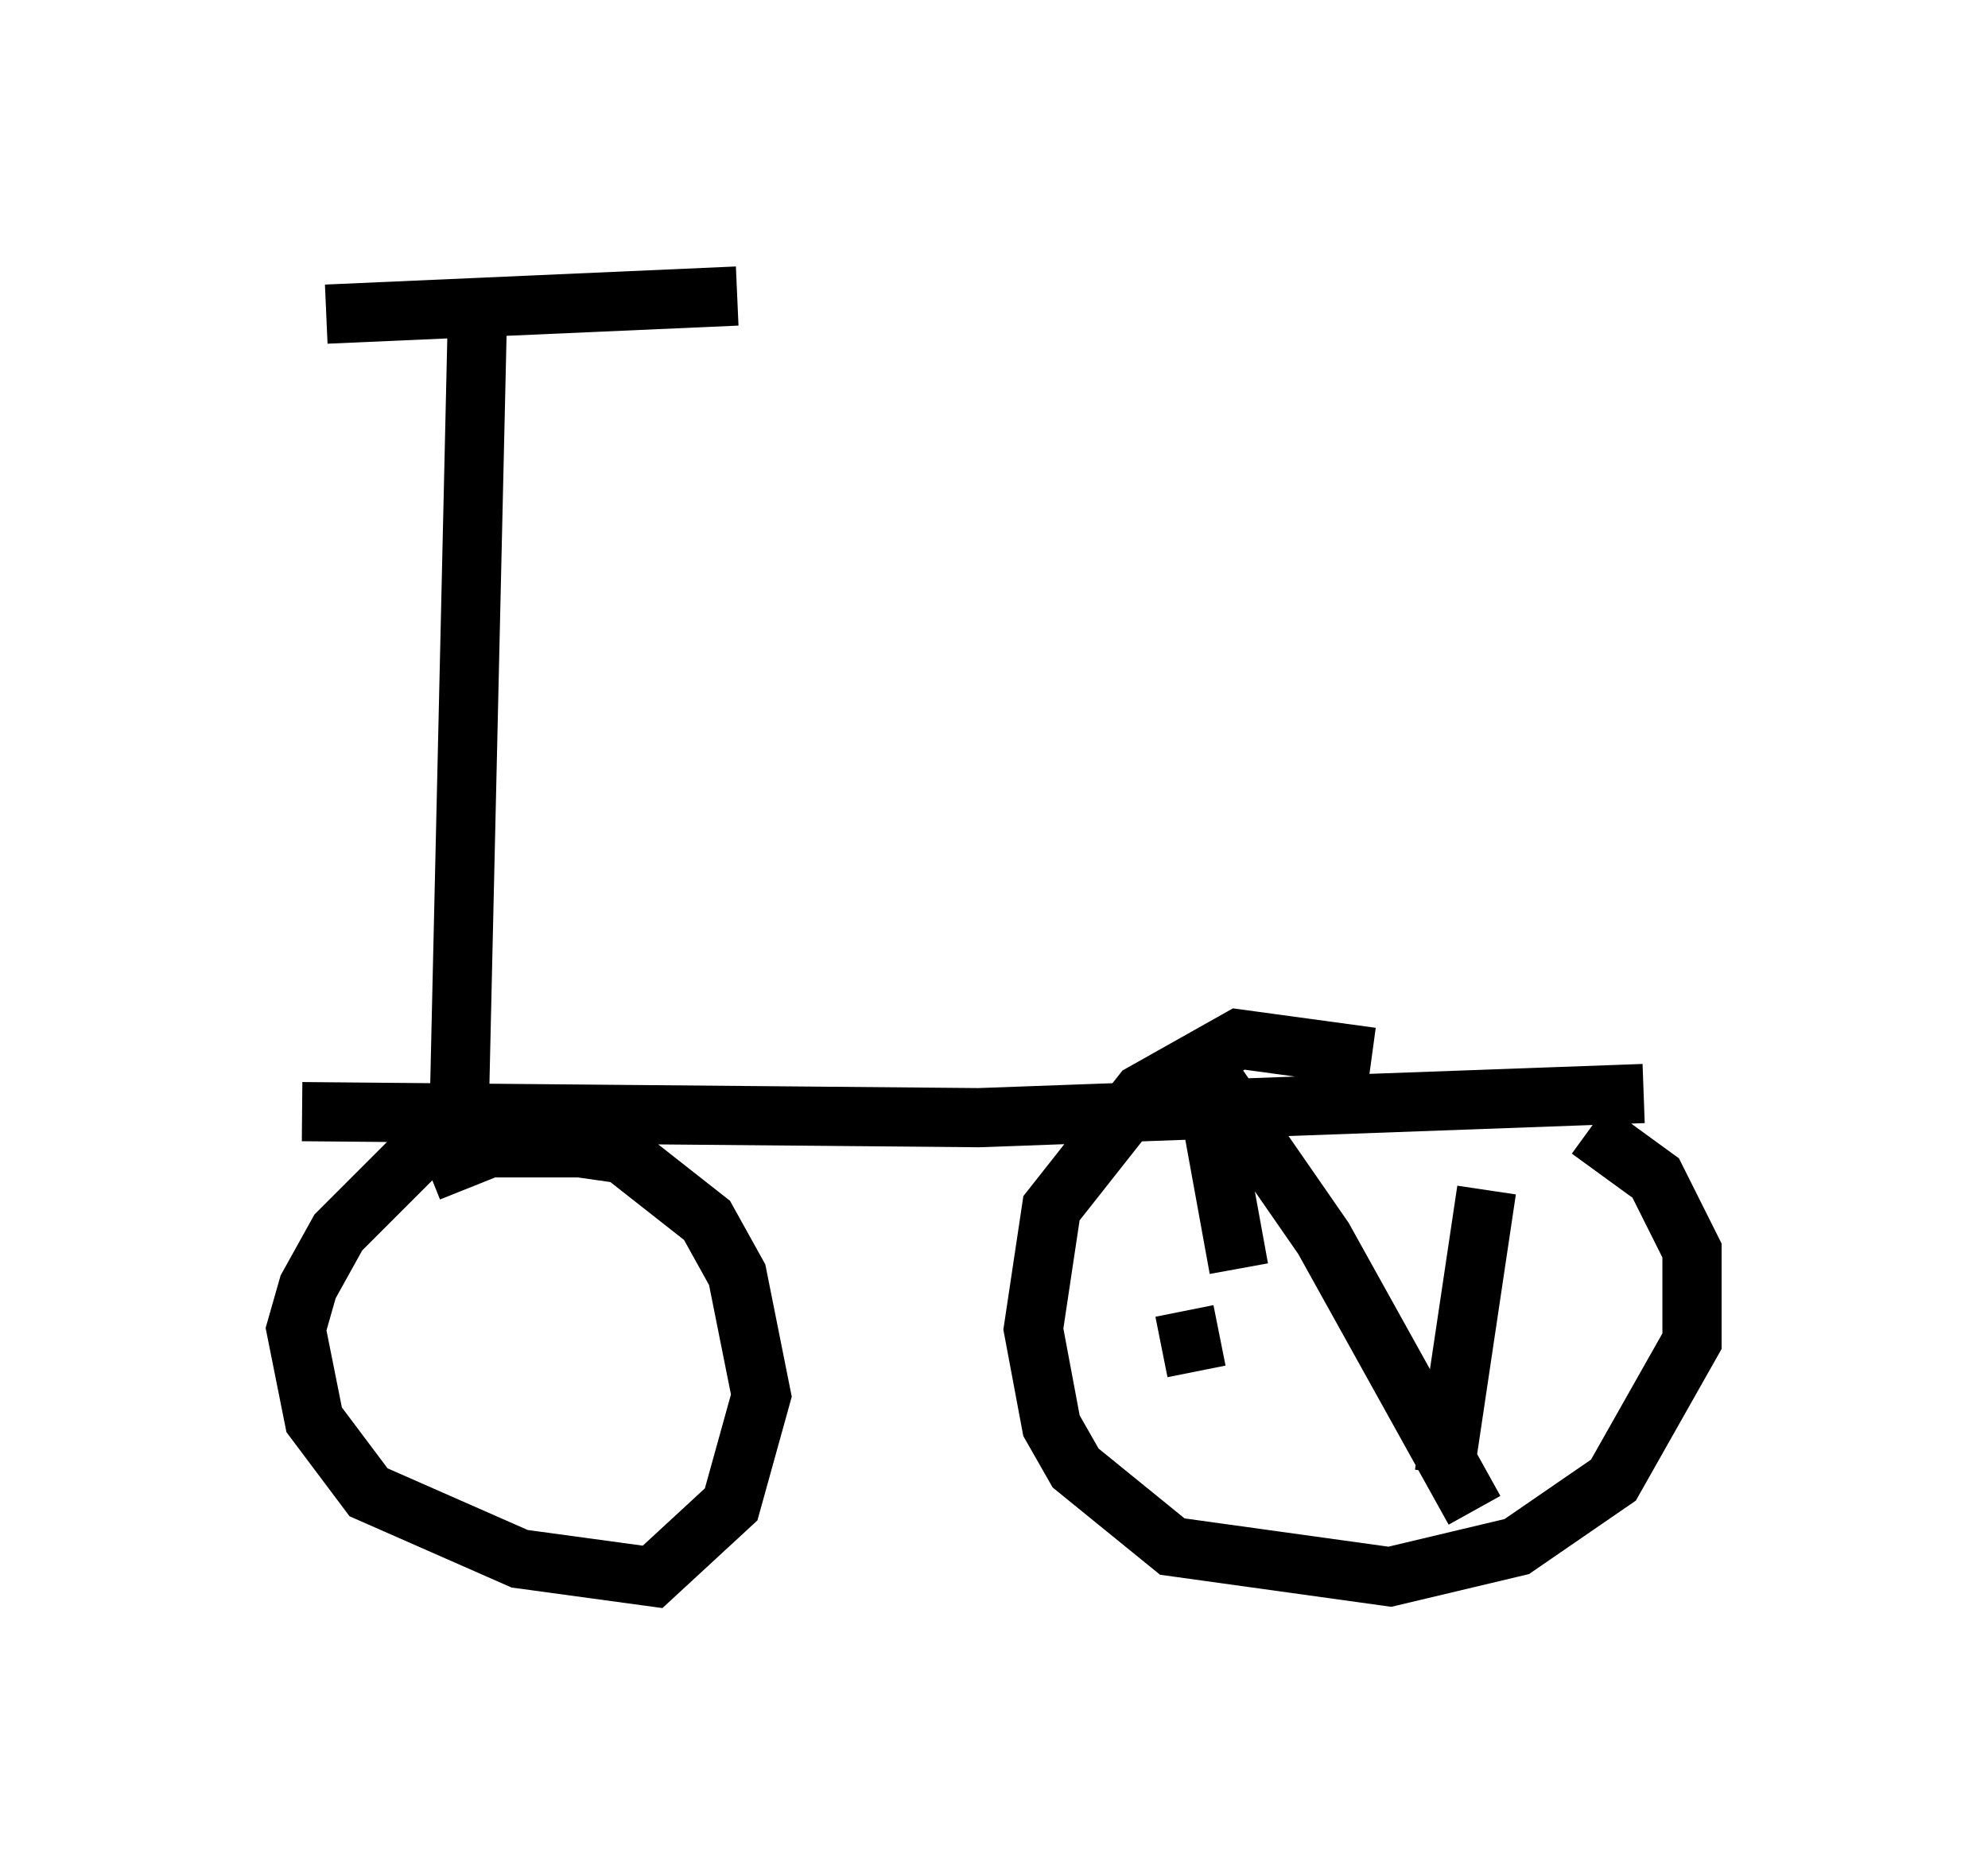 <?xml version="1.0" encoding="utf-8" ?>
<svg baseProfile="full" height="31.642" version="1.1" width="33.582" xmlns="http://www.w3.org/2000/svg" xmlns:ev="http://www.w3.org/2001/xml-events" xmlns:xlink="http://www.w3.org/1999/xlink"><defs /><rect fill="white" height="31.642" width="33.582" x="0" y="0" /><path d="M22.048, 18.067 m4.798, 1.021 l1.123, 0.817 0.613, 1.225 l0.0, 1.531 -1.327, 2.348 l-1.633, 1.123 -2.144, 0.51 l-3.675, -0.51 -1.633, -1.327 l-0.408, -0.715 -0.306, -1.633 l0.306, -2.042 1.531, -1.94 l1.633, -0.919 2.246, 0.306 m1.94, 2.246 l-0.715, 4.798 m-3.879, -6.635 l1.838, 2.654 2.552, 4.594 m-4.594, -7.452 l0.613, 3.369 m-0.919, 0.715 l0.204, 1.021 m-12.965, -3.369 l1.021, -0.408 1.531, 0.0 l0.715, 0.102 1.429, 1.123 l0.51, 0.919 0.408, 2.042 l-0.51, 1.838 -1.327, 1.225 l-2.246, -0.306 -2.552, -1.123 l-0.919, -1.225 -0.306, -1.531 l0.204, -0.715 0.51, -0.919 l2.144, -2.144 m19.906, -0.204 l-11.229, 0.408 -11.433, -0.102 m2.654, 0.0 l0.306, -13.373 m4.39, -0.408 l-6.942, 0.306 " fill="none" stroke="black" stroke-width="1" /></svg>